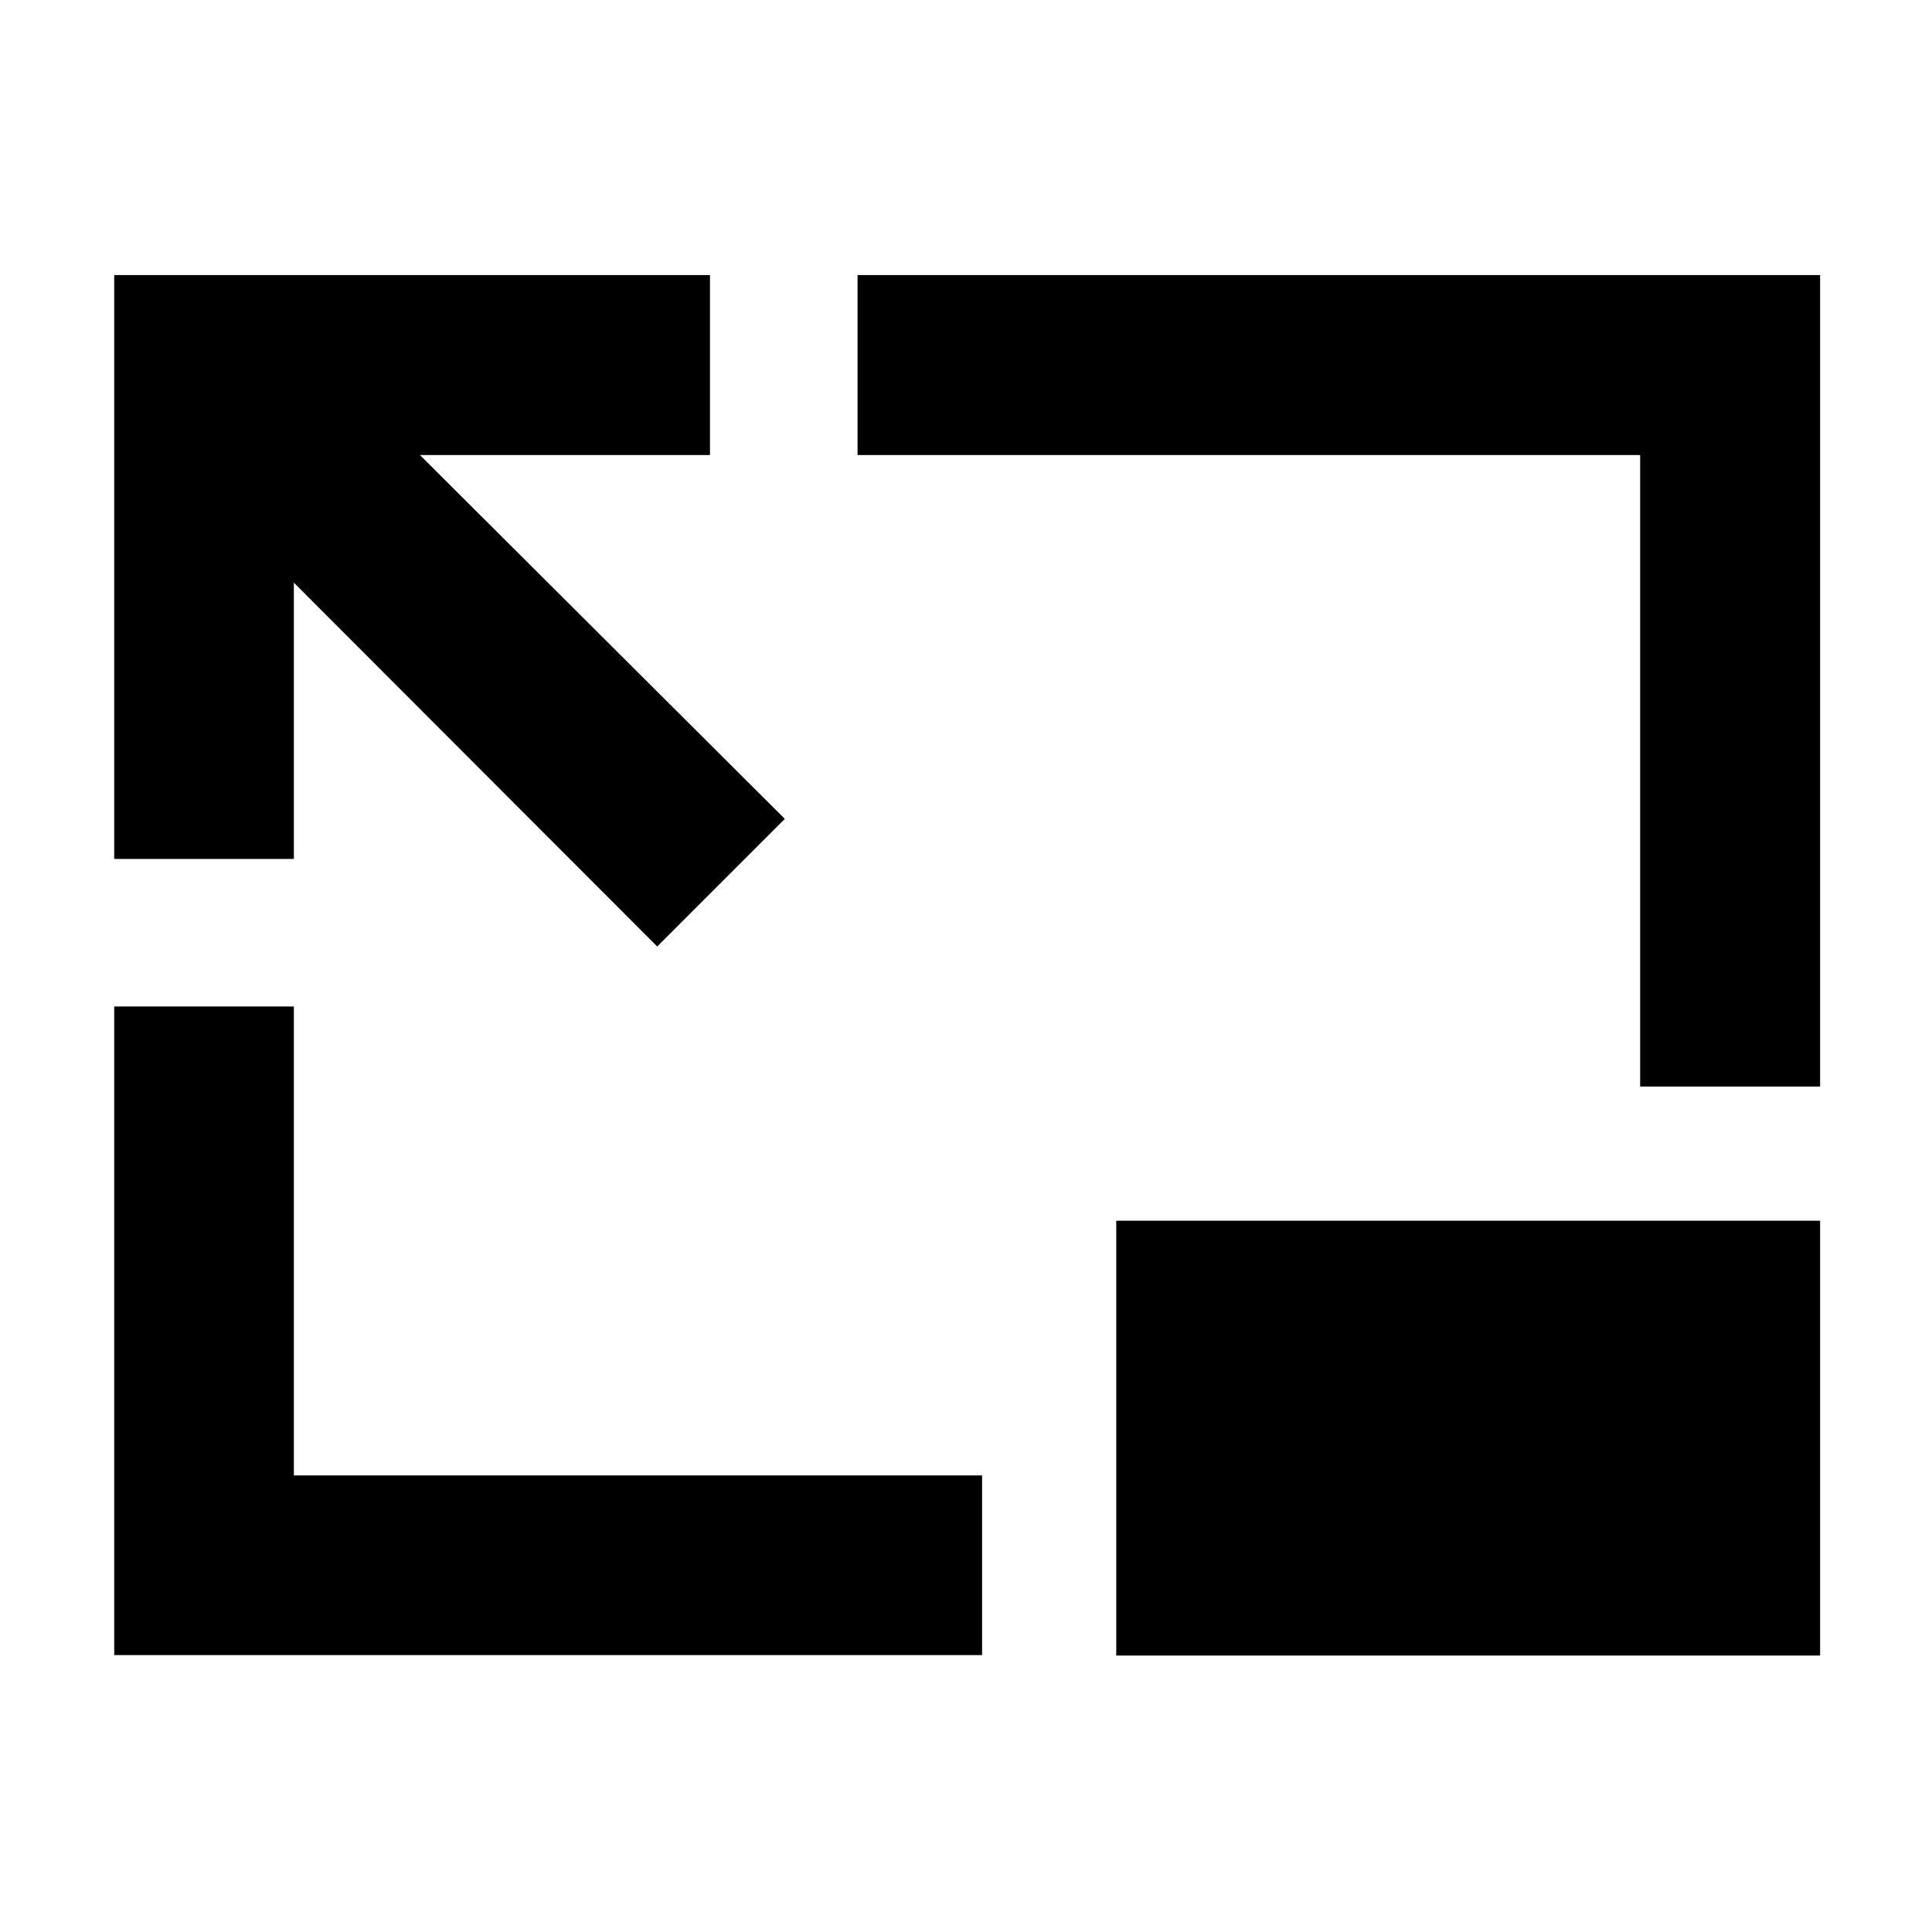 <svg xmlns="http://www.w3.org/2000/svg" height="40" viewBox="0 96 960 960" width="40"><path d="M326.558 566.304 146.014 385.521V522.79h-89.26V232.689h296.029v89.419H208.666l181.305 180.784-63.413 63.412ZM56.754 918.391V596.123h89.26v233.008h341.979v89.26H56.753Zm758.232-282.485V322.108h-388.87v-89.419h478.289v403.217h-89.419Zm89.419 66.666V918.63H554.659V702.572h349.746Z"/></svg>